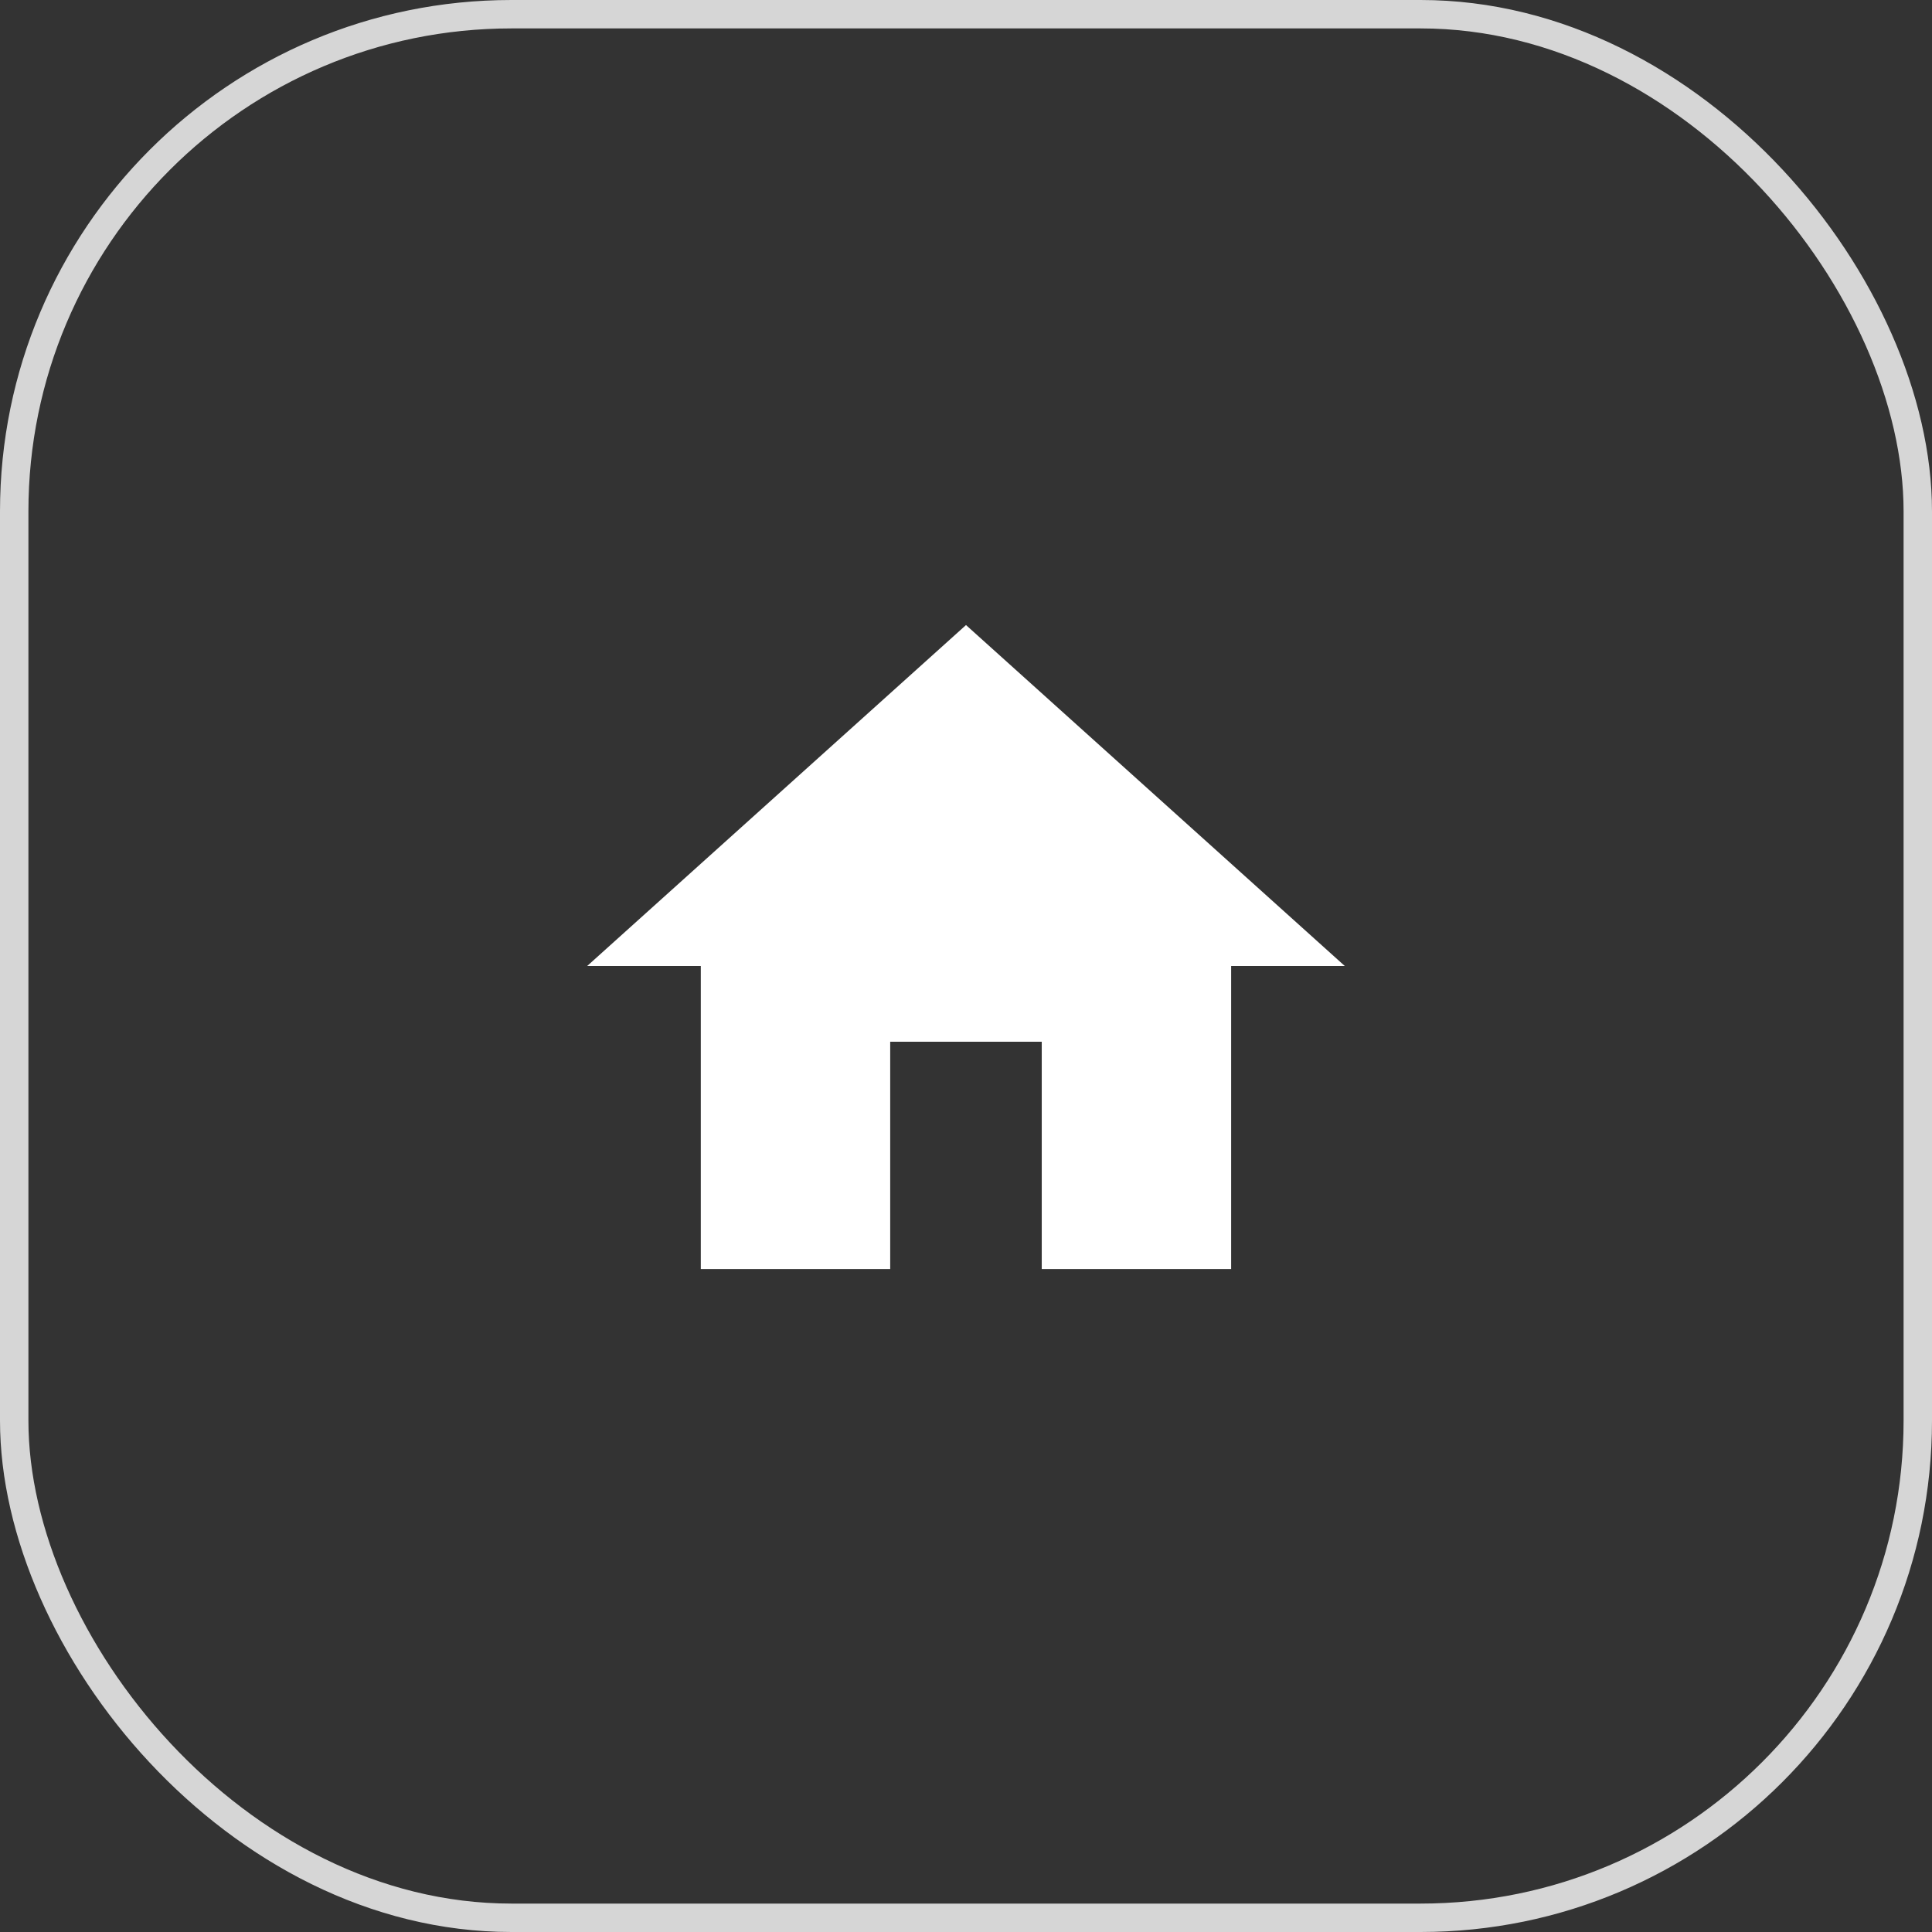 <svg width="34" height="34" viewBox="0 0 34 34" fill="none" xmlns="http://www.w3.org/2000/svg">
<rect x="0" y="0" width="34" height="34" fill="#333333" stroke="none"/>
<rect opacity="0.8" x="0.25" y="0.25" width="33.5" height="33.5" rx="8.75" stroke="white" stroke-width="0.5"/>
<path d="M15.666 22.333V18.333H18.333V22.333H21.666V17H23.666L17 11L10.333 17H12.333V22.333H15.666Z" fill="white"/>
</svg>
